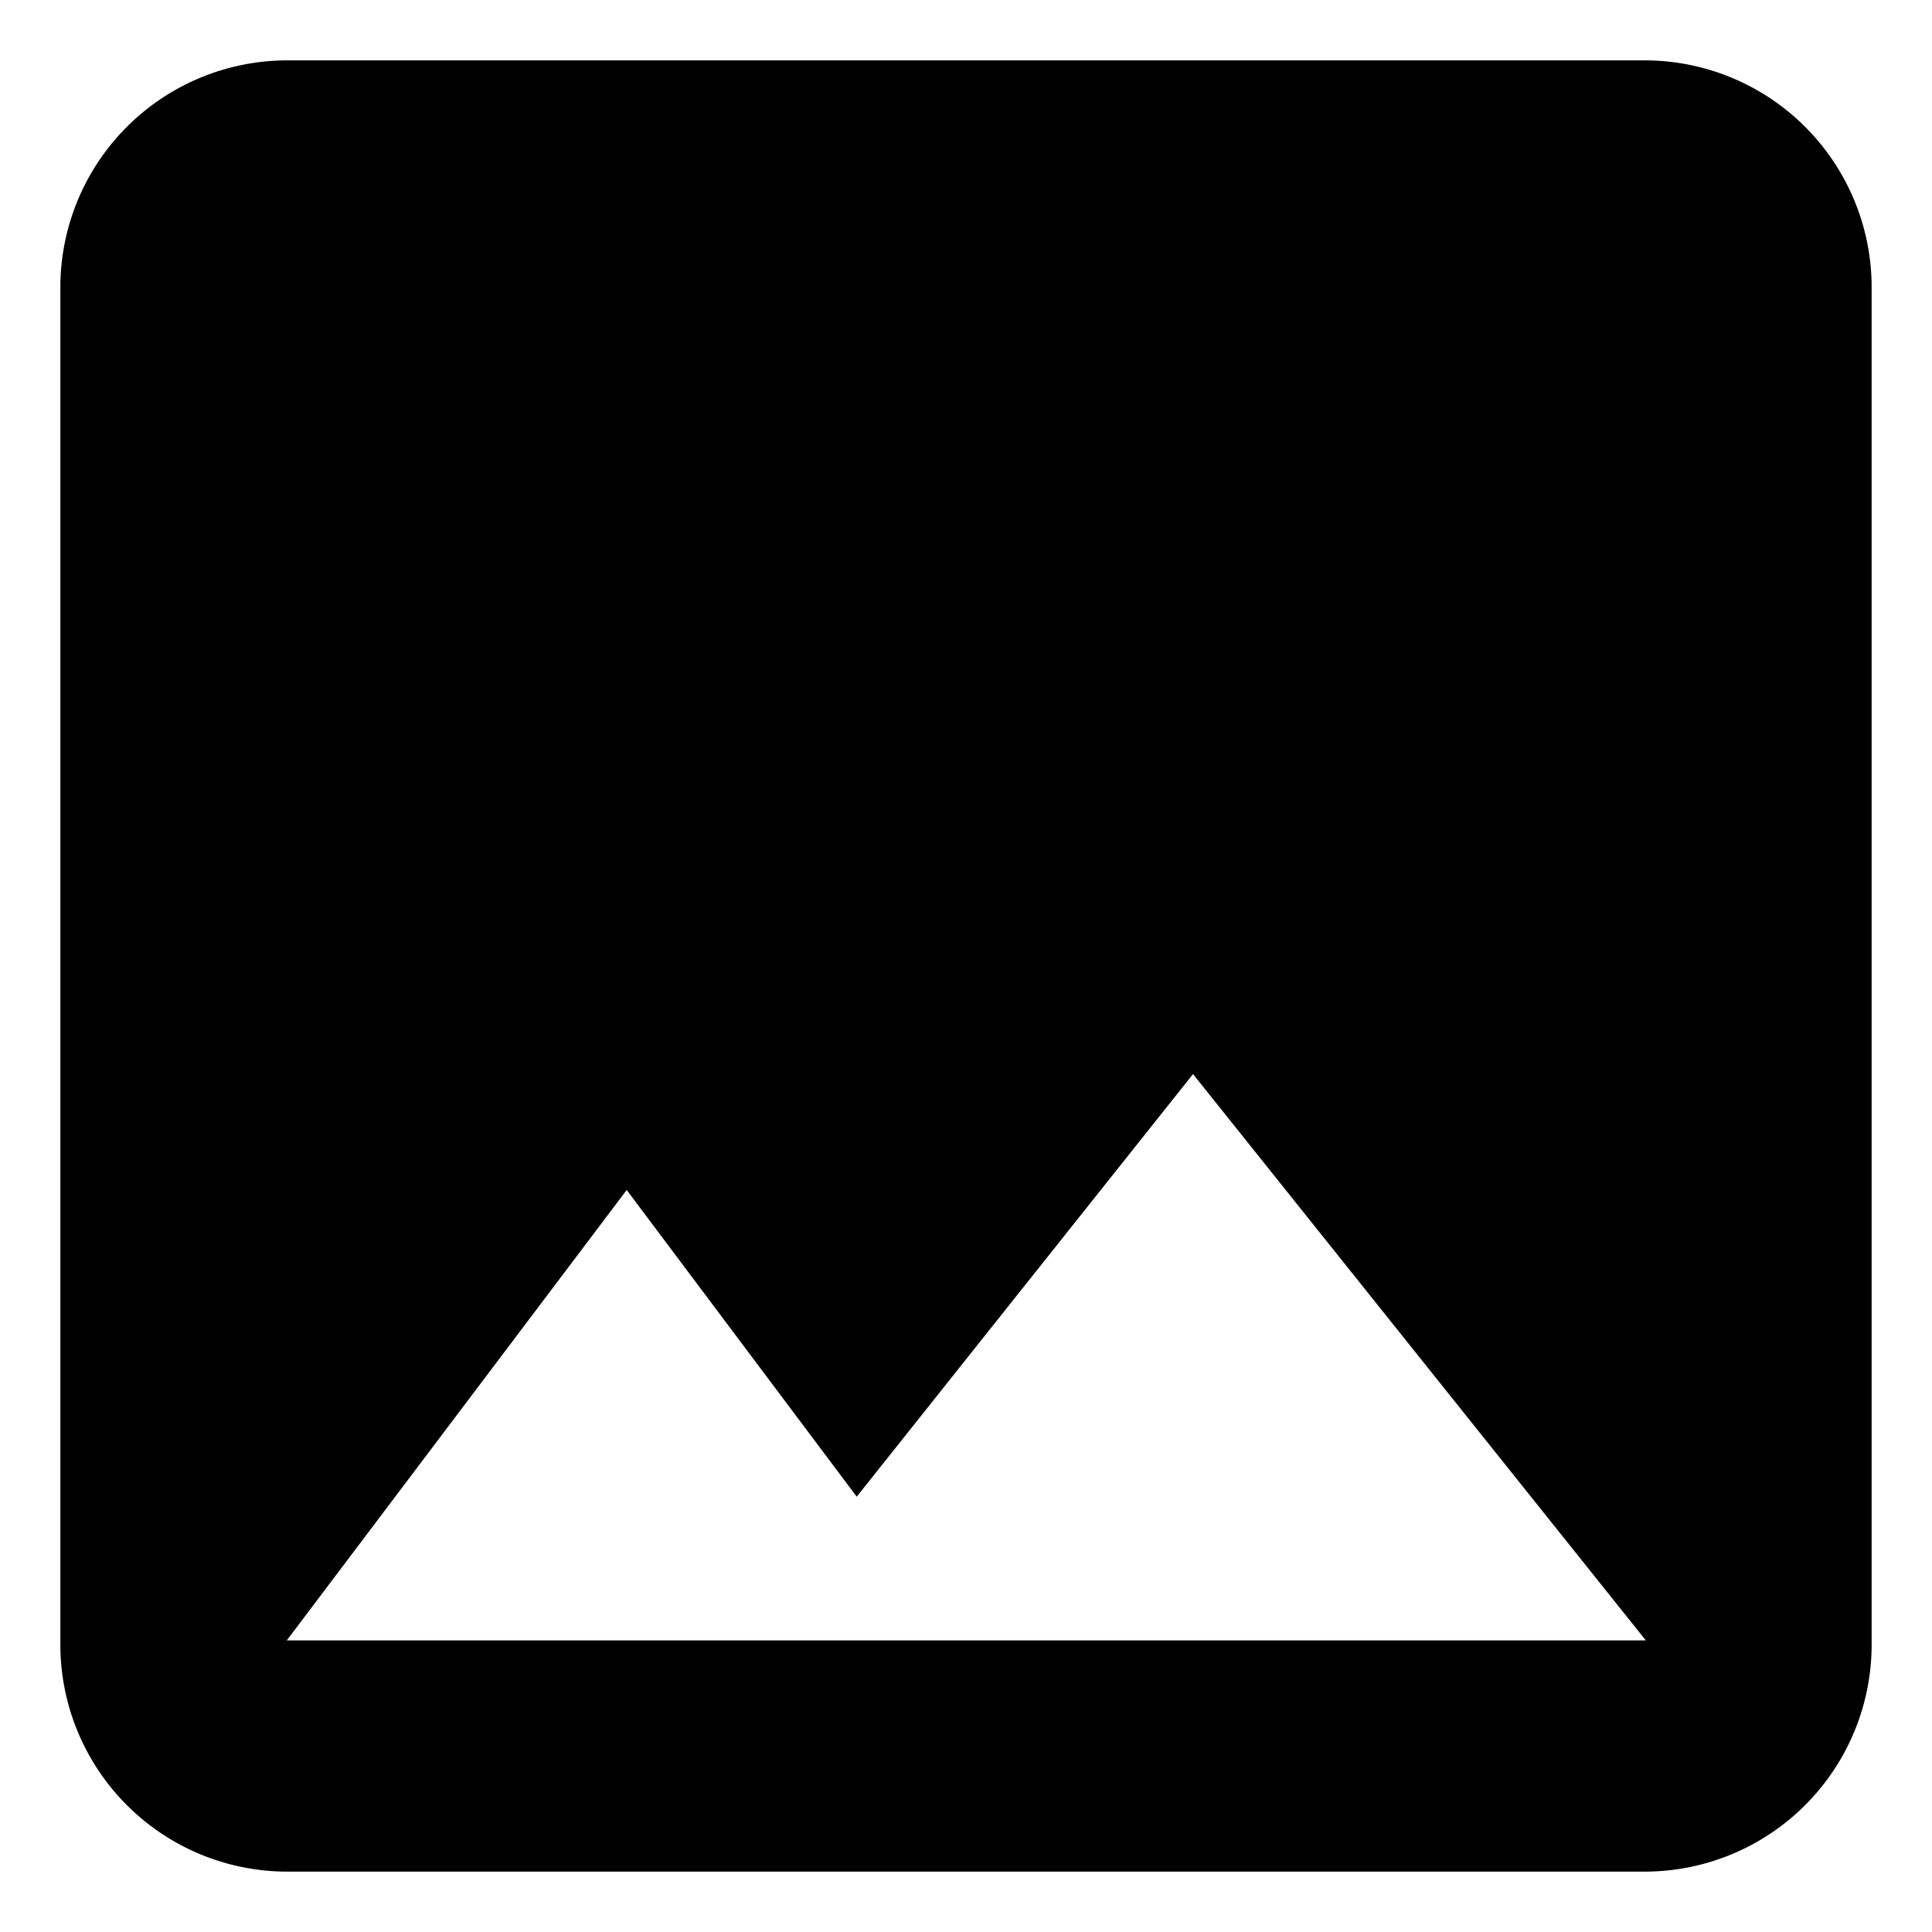<svg xmlns="http://www.w3.org/2000/svg" viewBox="0 0 32 32"><path d="M31,27.21V4.71A3.76,3.76,0,0,0,27.25,1H4.75A3.76,3.76,0,0,0,1,4.71v22.5A3.76,3.76,0,0,0,4.75,31h22.5A3.76,3.76,0,0,0,31,27.21Zm-20.62-7.5,3.81,5.08,5.57-7,7.5,9.38H4.75Z"/></svg>